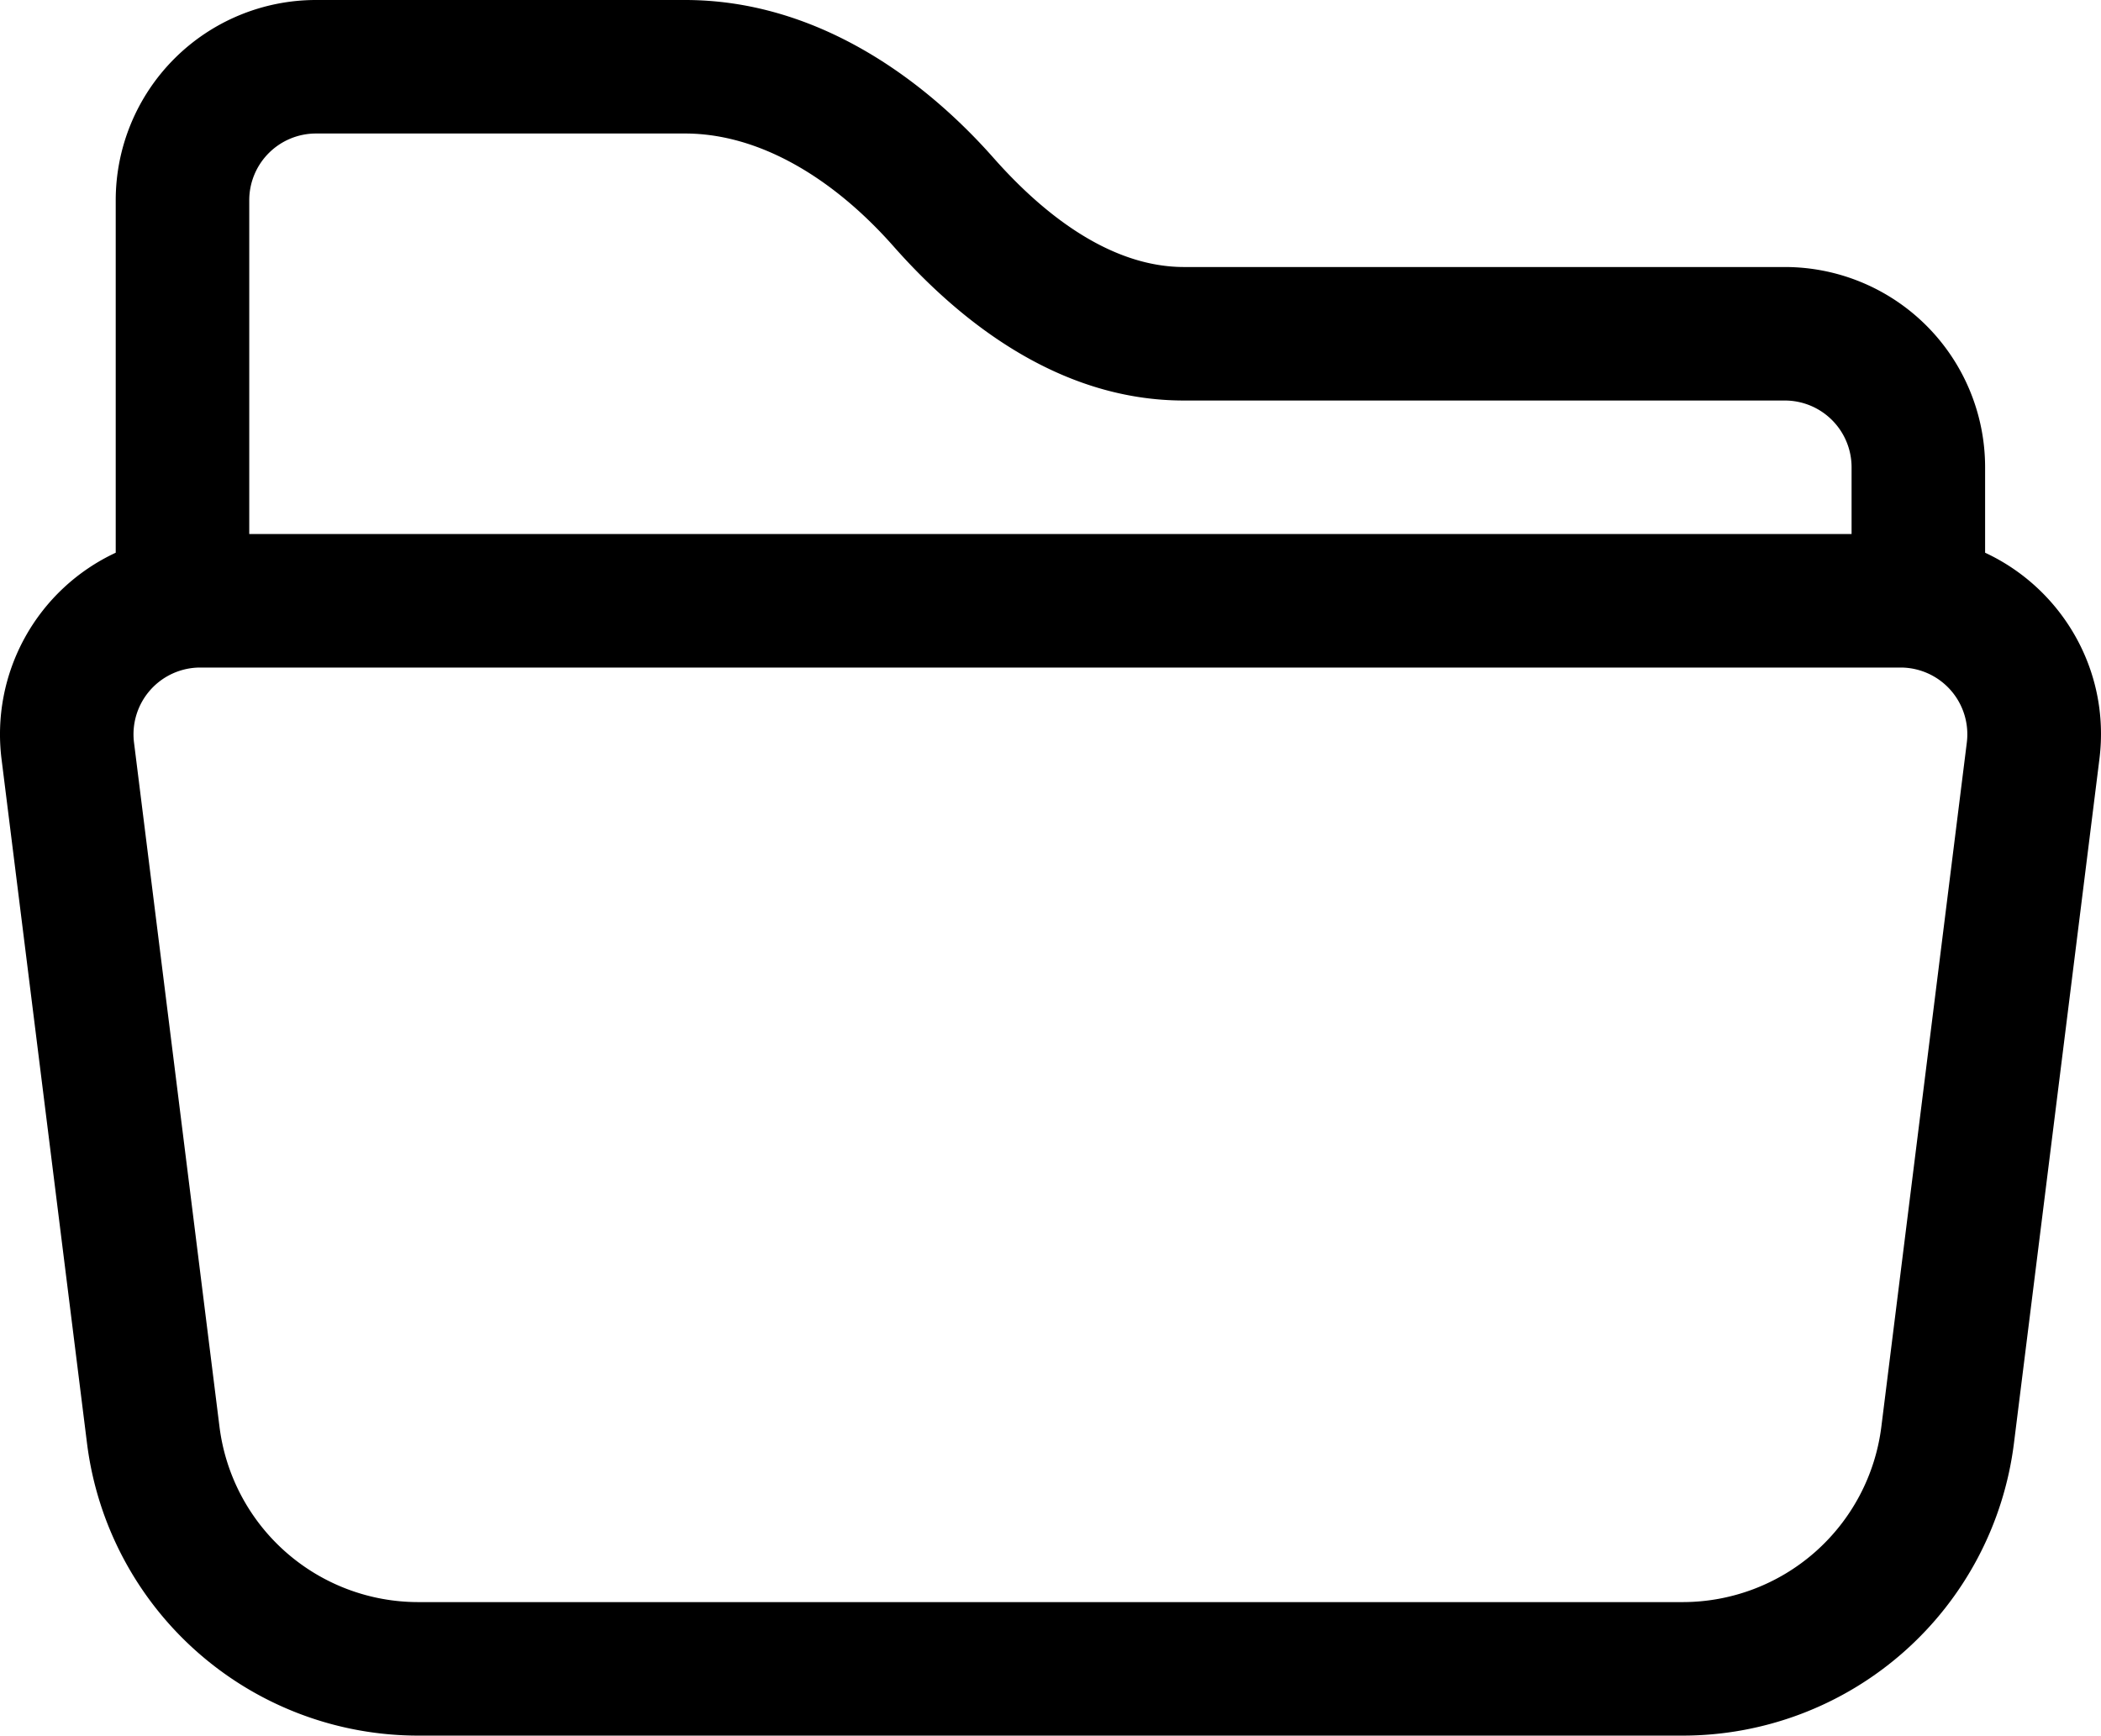 <?xml version="1.0" encoding="UTF-8" standalone="no"?>
<svg
   width="137.236"
   height="113.386"
   fill="currentColor"
   class="bi bi-folder2-open"
   viewBox="0 0 137.236 113.386"
   version="1.1"
   id="svg2471"
   sodipodi:docname="folder_open.svg"
   inkscape:version="1.1.2 (0a00cf5339, 2022-02-04)"
   xmlns:inkscape="http://www.inkscape.org/namespaces/inkscape"
   xmlns:sodipodi="http://sodipodi.sourceforge.net/DTD/sodipodi-0.dtd"
   xmlns="http://www.w3.org/2000/svg"
   xmlns:svg="http://www.w3.org/2000/svg">
  <defs
     id="defs2475" />
  <sodipodi:namedview
     id="namedview2473"
     pagecolor="#ffffff"
     bordercolor="#666666"
     borderopacity="1.0"
     inkscape:pageshadow="2"
     inkscape:pageopacity="0.0"
     inkscape:pagecheckerboard="0"
     showgrid="false"
     fit-margin-top="0"
     fit-margin-left="0"
     fit-margin-right="0"
     fit-margin-bottom="0"
     inkscape:zoom="3.92"
     inkscape:cx="42.346939"
     inkscape:cy="35.841837"
     inkscape:window-width="2100"
     inkscape:window-height="1123"
     inkscape:window-x="3910"
     inkscape:window-y="44"
     inkscape:window-maximized="0"
     inkscape:current-layer="svg2471" />
  <path
     d="M 7.559,13.083 A 13.083,13.083 0 0 1 20.642,0 h 24.108 c 8.356,0 15.351,4.884 20.157,10.327 3.576,4.047 7.893,7.117 12.429,7.117 H 116.583 a 13.083,13.083 0 0 1 13.083,13.083 v 5.582 c 4.972,2.311 8.199,7.64 7.466,13.484 l -5.582,44.691 A 21.805,21.805 0 0 1 109.894,113.386 H 27.323 A 21.805,21.805 0 0 1 5.683,94.285 L 0.101,49.593 A 13.083,13.083 0 0 1 7.559,36.109 Z M 16.281,34.888 H 120.944 v -4.361 a 4.361,4.361 0 0 0 -4.361,-4.361 H 77.334 c -8.408,0 -14.915,-5.486 -18.962,-10.065 C 54.431,11.635 49.599,8.722 44.749,8.722 H 20.642 a 4.361,4.361 0 0 0 -4.361,4.361 z m -3.201,8.722 a 4.361,4.361 0 0 0 -4.326,4.902 l 5.582,44.691 a 13.083,13.083 0 0 0 12.987,11.461 H 109.902 A 13.083,13.083 0 0 0 122.889,93.203 l 5.582,-44.691 a 4.361,4.361 0 0 0 -4.326,-4.902 z"
     id="path2469"
     style="stroke-width:1" />
</svg>
